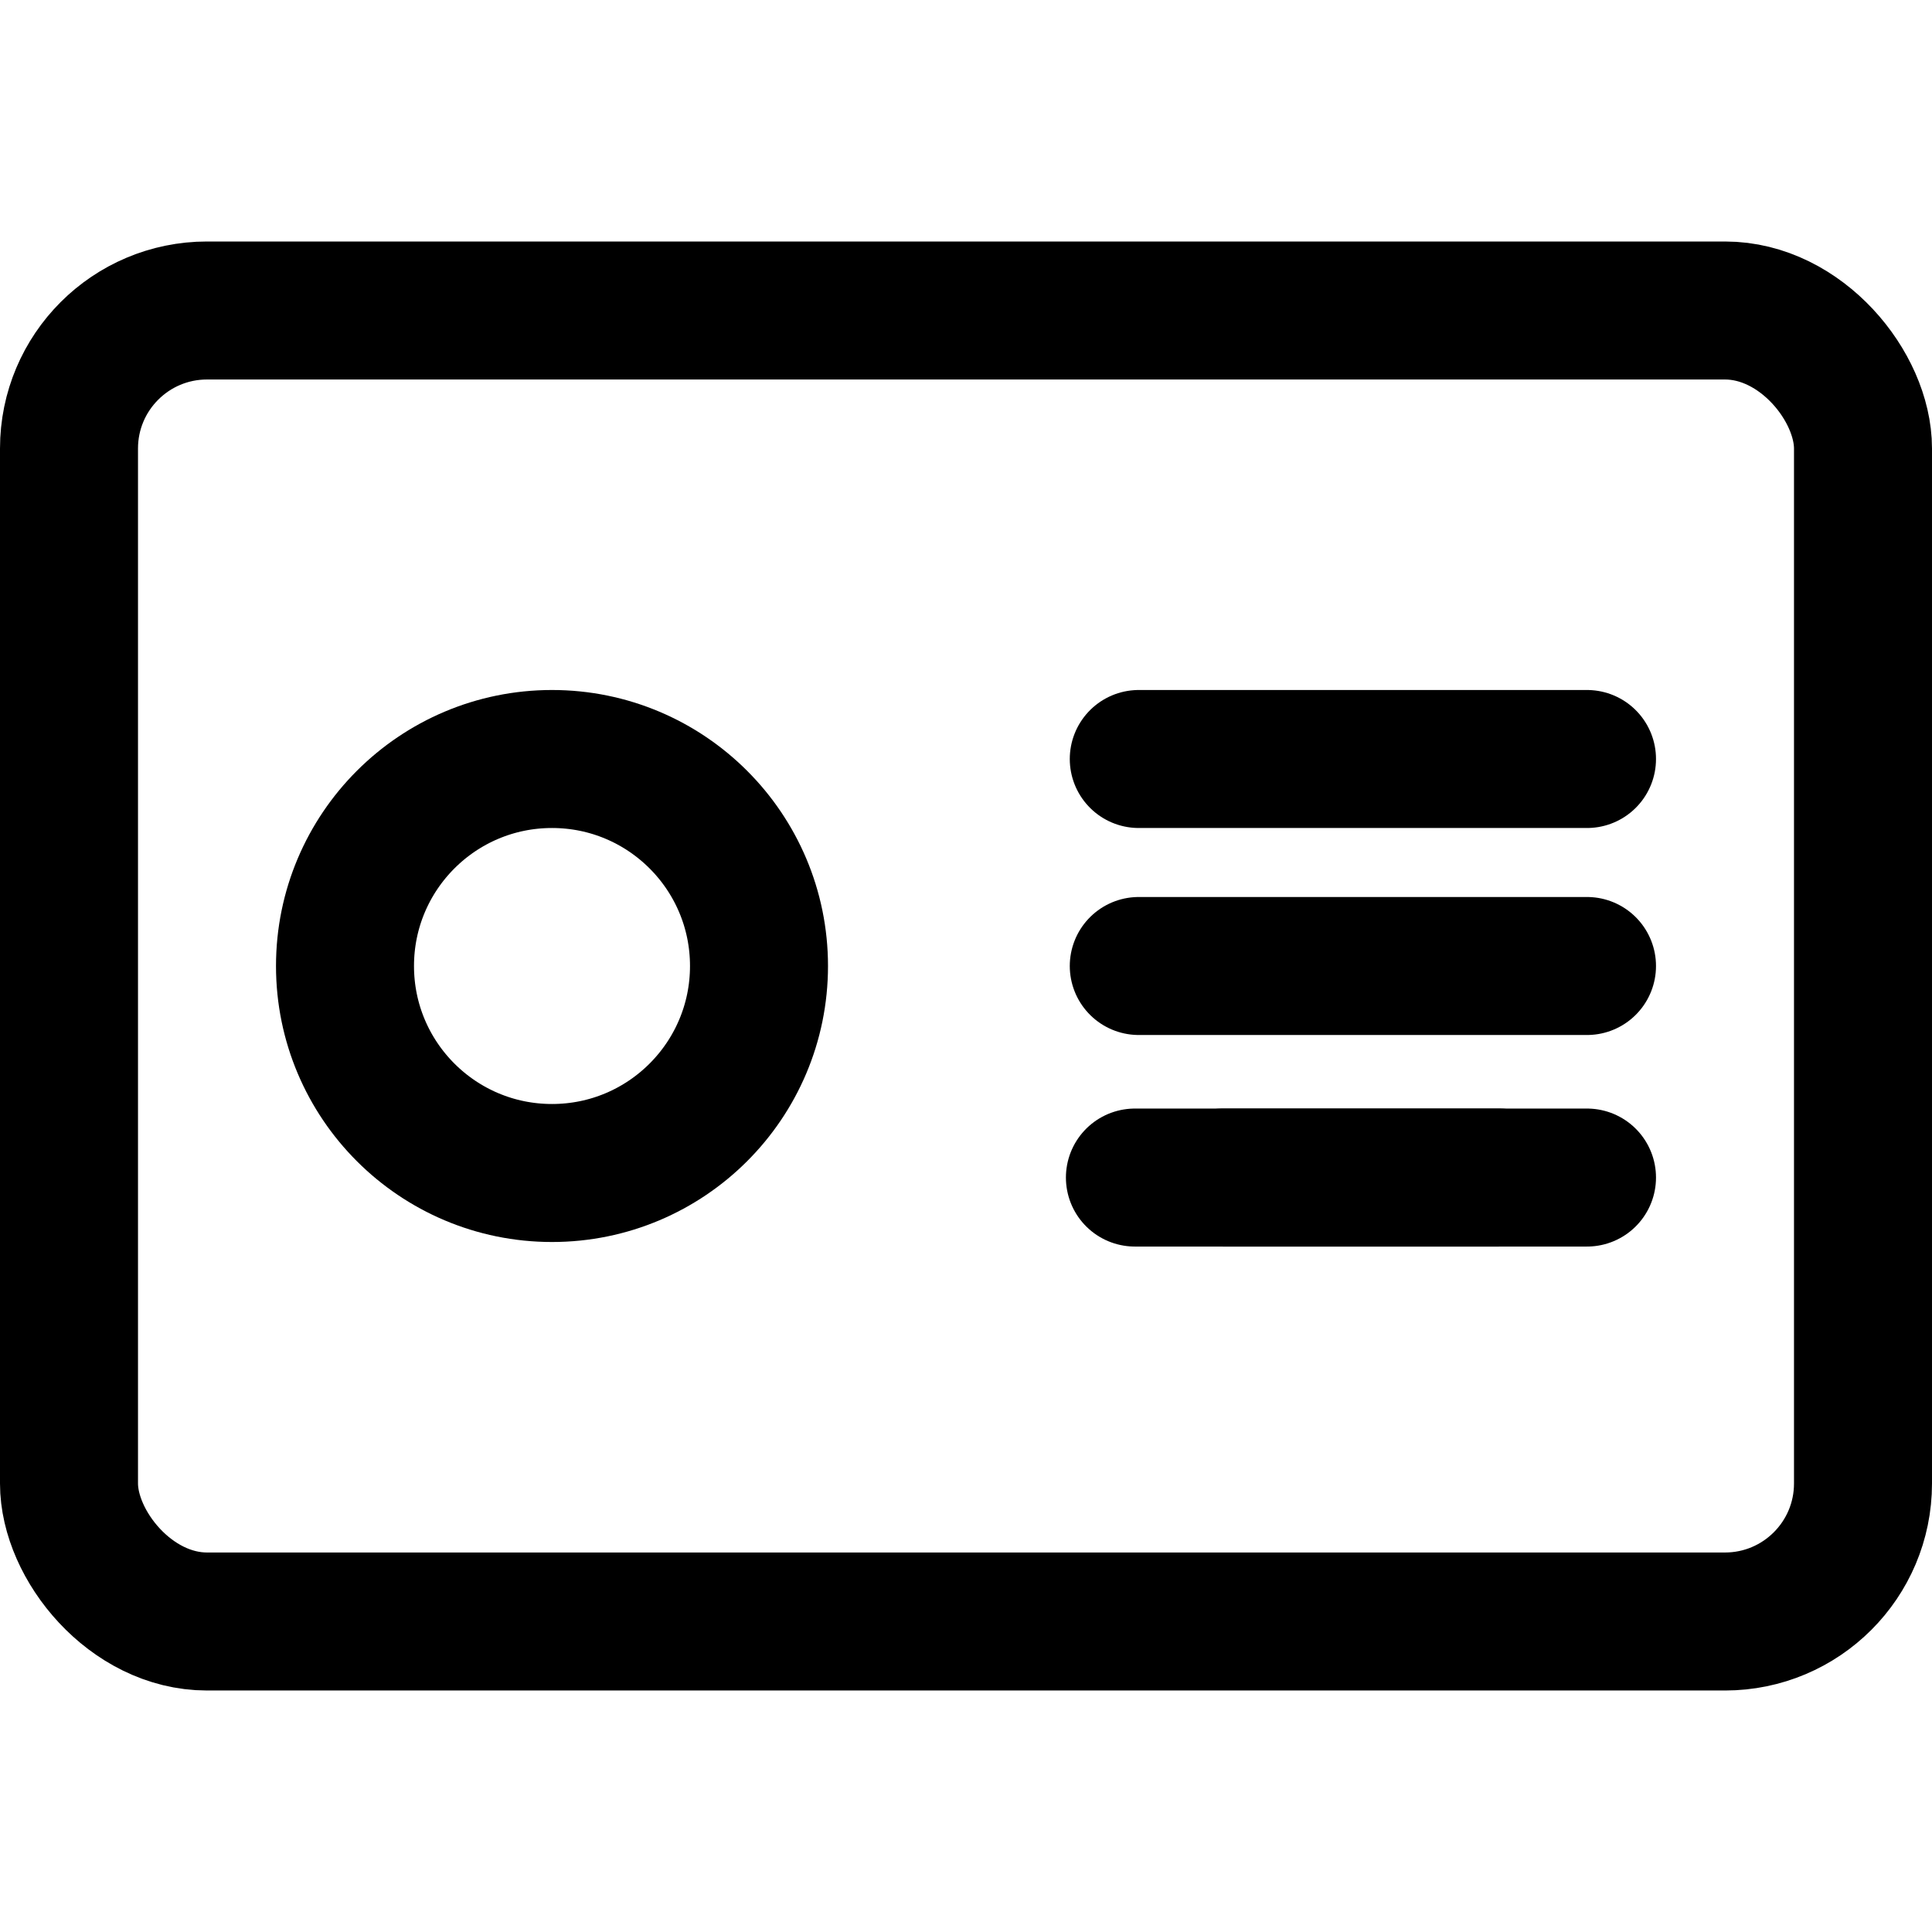 <svg xmlns="http://www.w3.org/2000/svg" width="14" height="14" viewBox="0 0 14 14"><g fill="none" fill-rule="evenodd"><line x1="8.862" x2="10.862" y1="8.533" y2="8.533" stroke="#000" stroke-linecap="round" stroke-linejoin="round"/><rect width="13" height="9.5" x=".5" y="2.25" stroke="#000" stroke-linecap="round" stroke-linejoin="round" rx="1"/><line x1="8.224" x2="11.5" y1="8.533" y2="8.533" stroke="#000" stroke-linecap="round" stroke-linejoin="round"/><line x1="8.252" x2="11.5" y1="7" y2="7" stroke="#000" stroke-linecap="round" stroke-linejoin="round"/><line x1="8.252" x2="11.5" y1="5.5" y2="5.5" stroke="#000" stroke-linecap="round" stroke-linejoin="round"/><circle cx="4" cy="7" r="1.5" stroke="#000"/></g></svg>